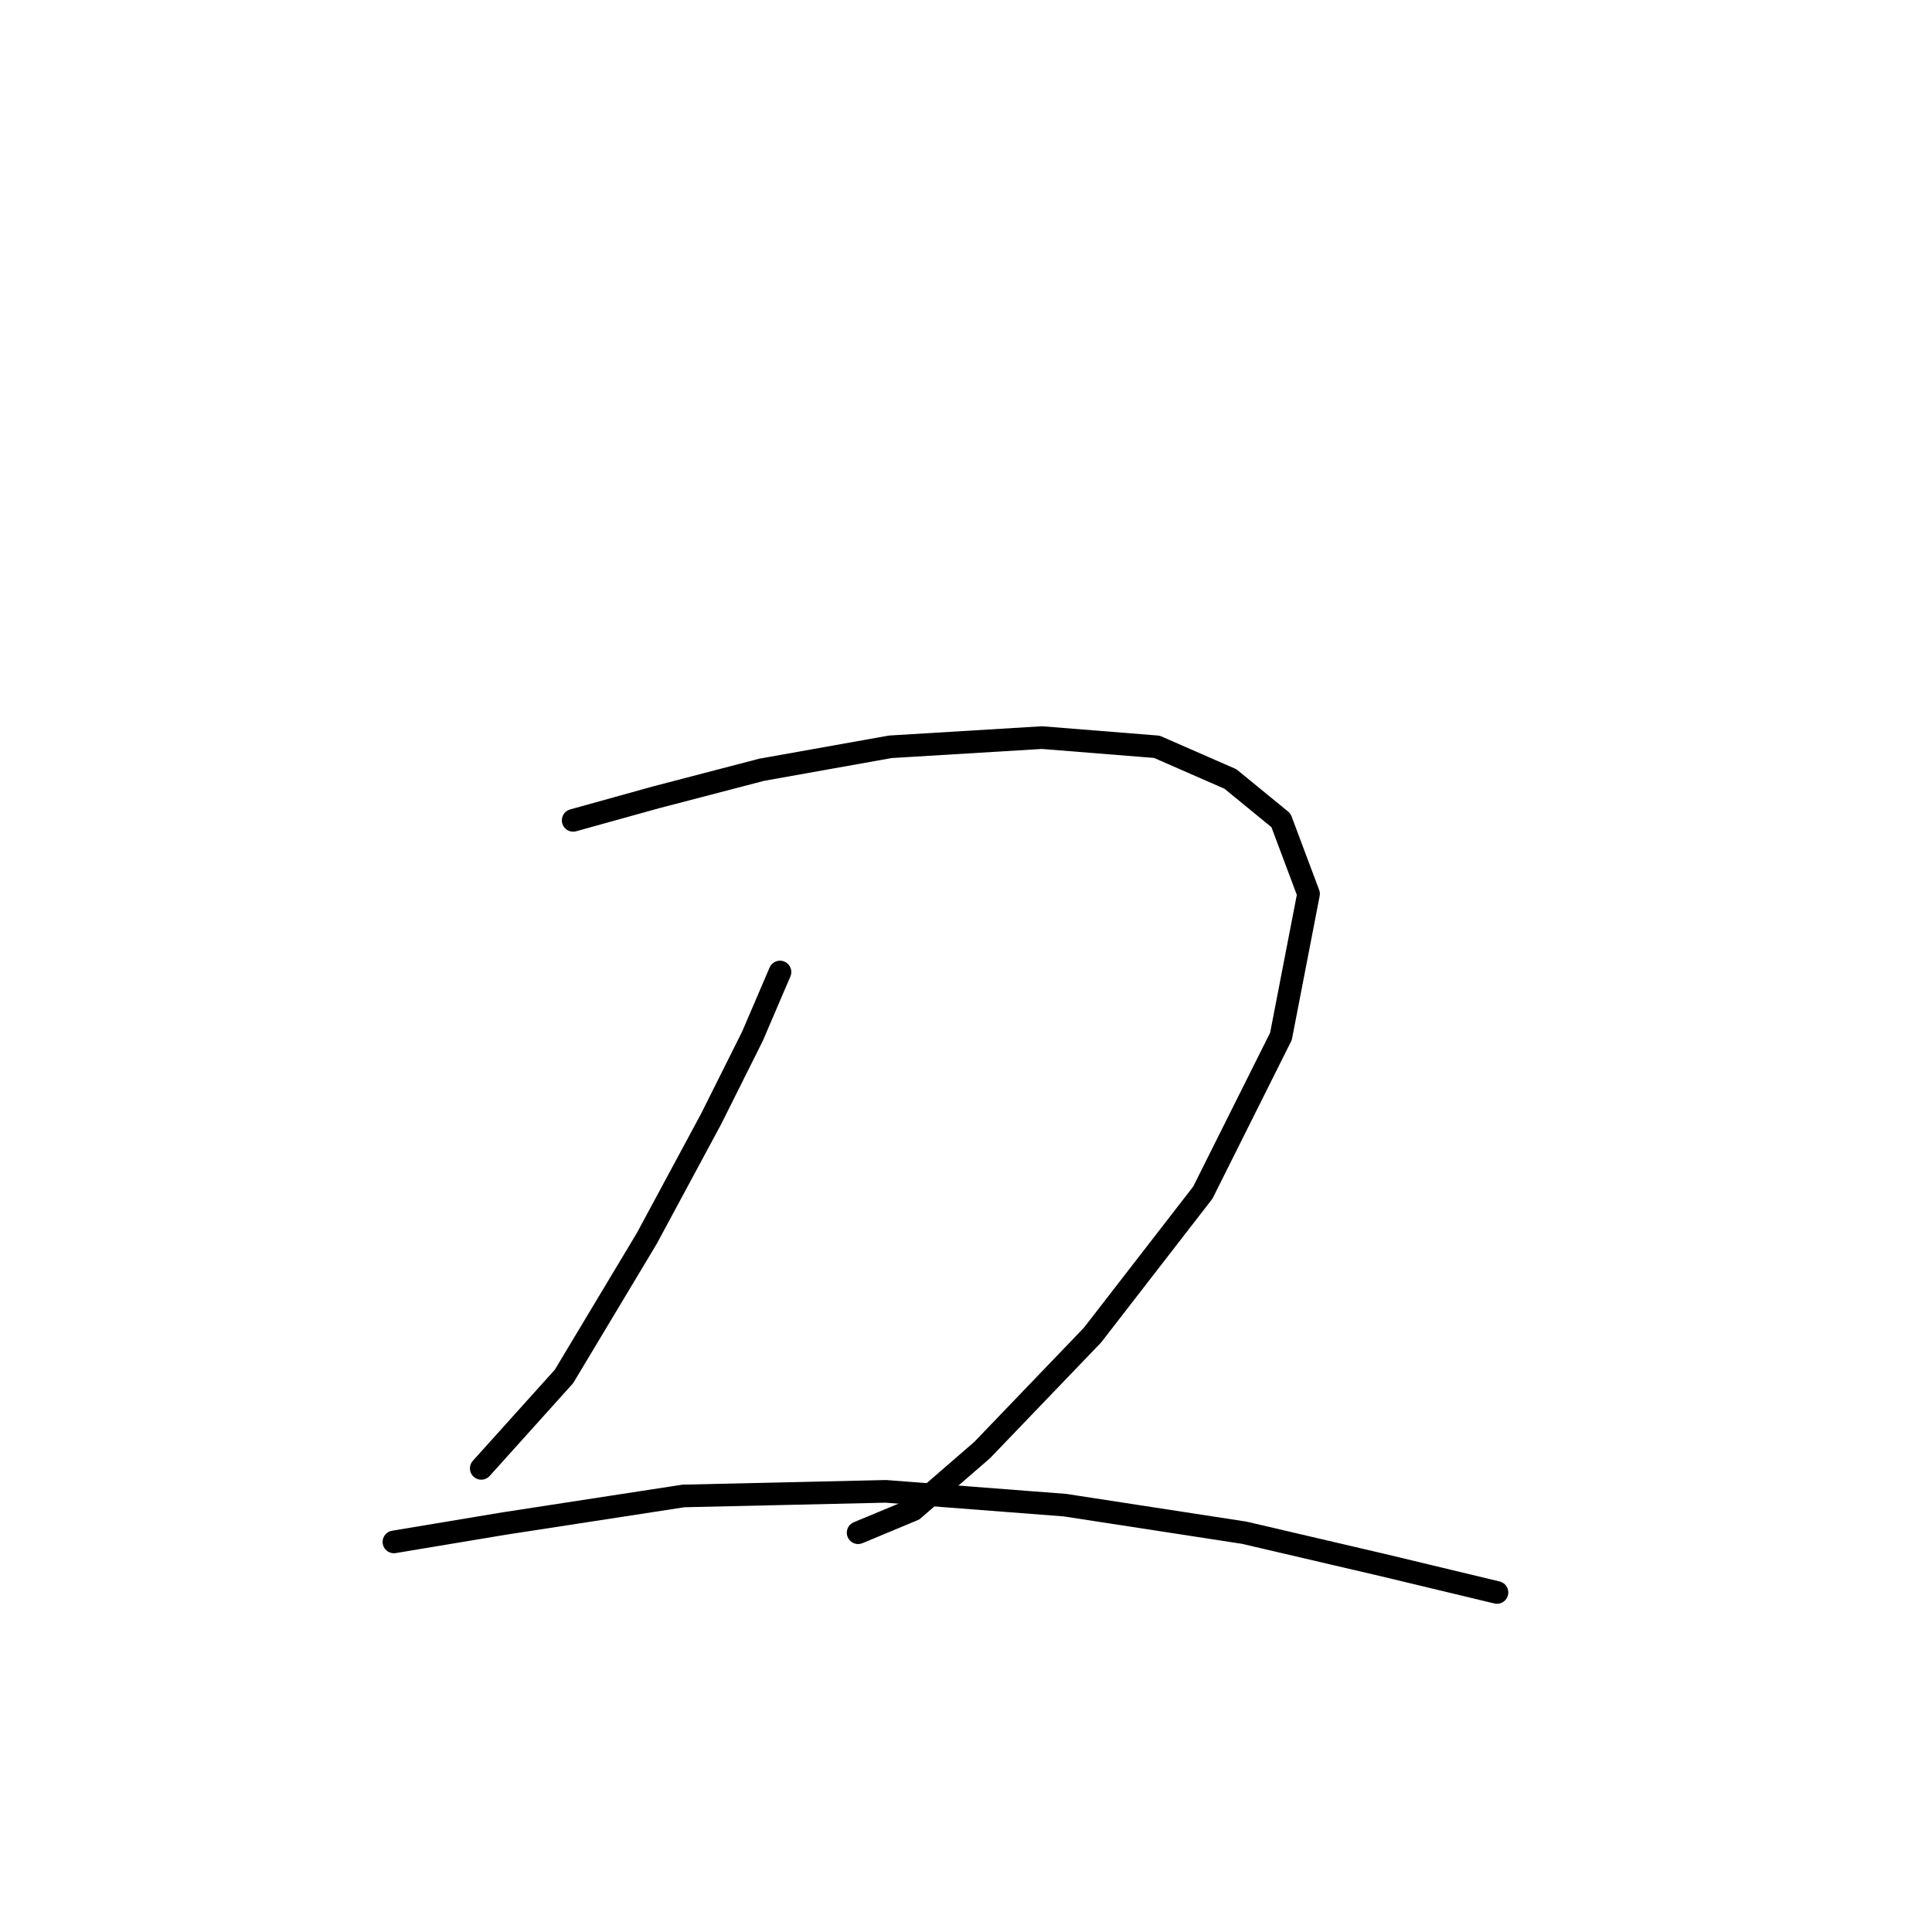 <?xml version="1.0" standalone="no"?>
    <svg width="256" height="256" xmlns="http://www.w3.org/2000/svg" version="1.1">
    <polyline stroke="black" stroke-width="3" stroke-linecap="round" fill="transparent" stroke-linejoin="round" points="75.948 108.699 86.91 105.654 100.917 102 117.969 98.955 138.066 97.737 153.291 98.955 163.035 103.218 169.734 108.699 173.388 118.443 169.734 137.322 159.381 158.028 144.765 176.907 130.149 192.131 121.014 200.048 113.706 203.093 113.706 203.093 " />
        <polyline stroke="black" stroke-width="3" stroke-linecap="round" fill="transparent" stroke-linejoin="round" points="103.353 128.796 99.699 137.322 94.218 148.284 85.692 164.118 74.73 182.388 63.768 194.567 63.768 194.567 " />
        <polyline stroke="black" stroke-width="3" stroke-linecap="round" fill="transparent" stroke-linejoin="round" points="52.197 204.311 66.813 201.875 90.564 198.221 117.36 197.612 141.111 199.439 164.862 203.093 183.131 207.356 198.356 211.01 198.356 211.01 " />
        </svg>